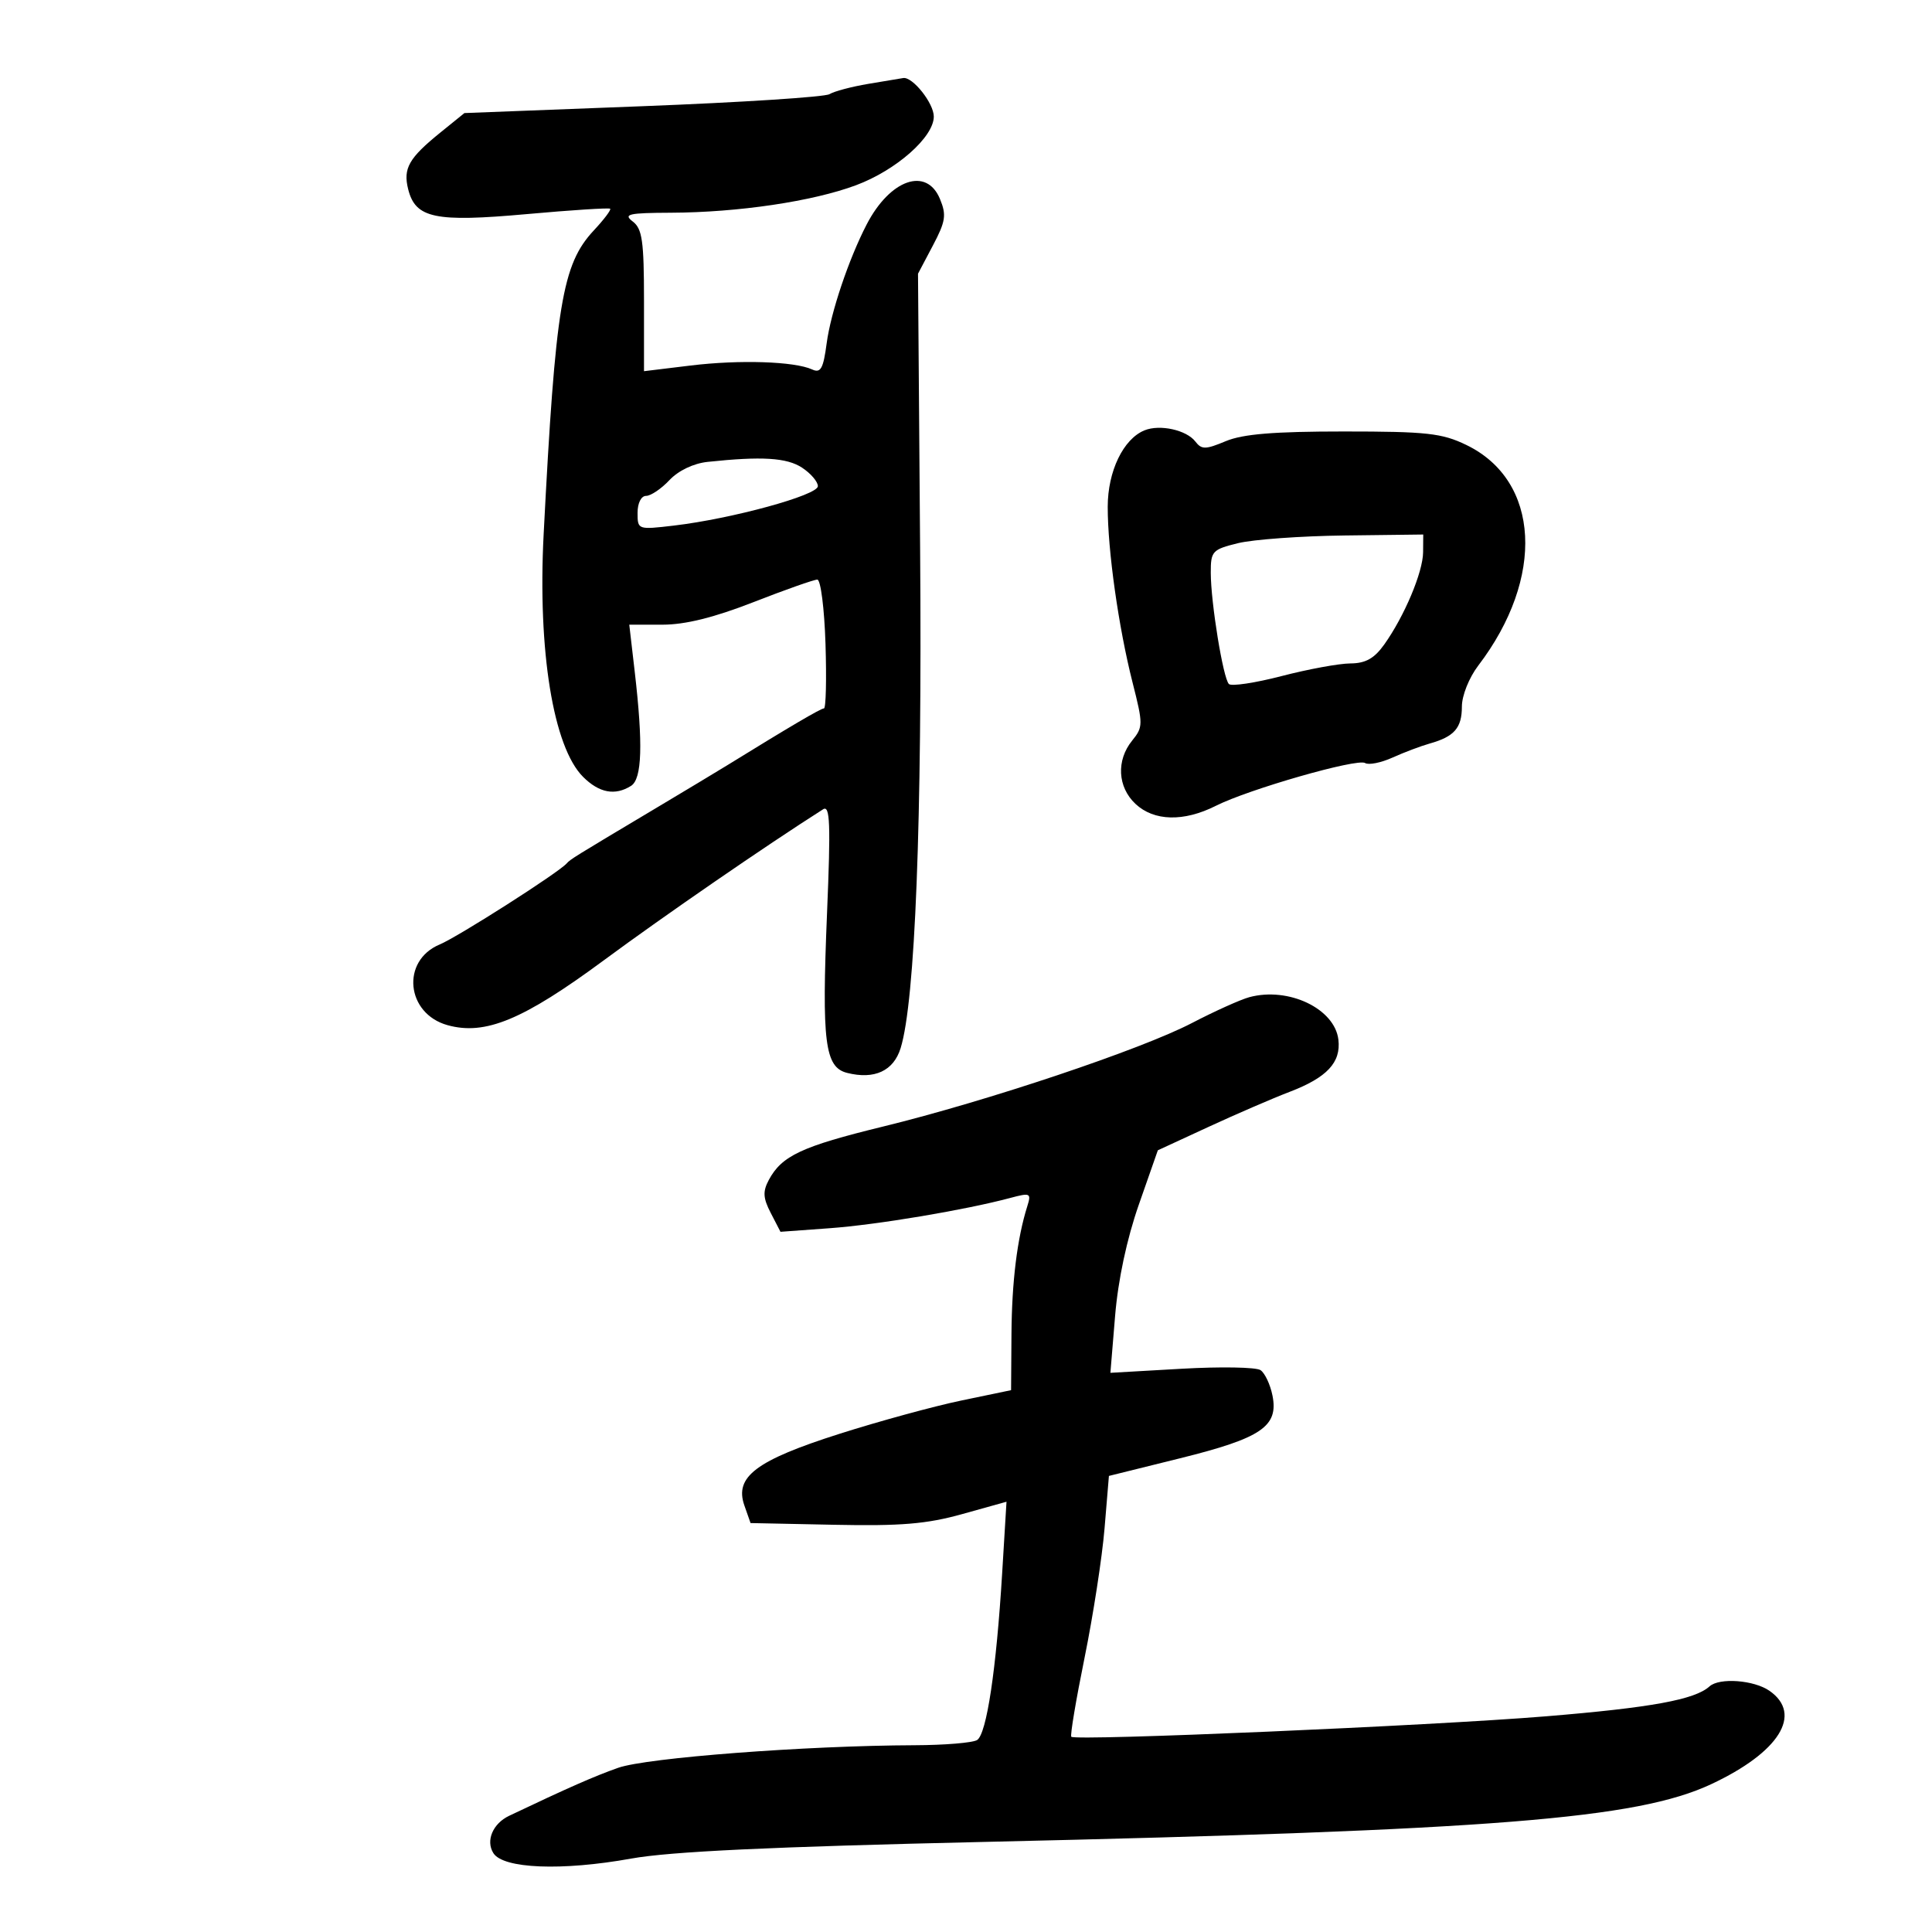 <svg xmlns="http://www.w3.org/2000/svg" width="300" height="300" viewBox="0 0 300 300" version="1.1">
	<path d="M 134.800 13.028 C 132.215 13.463, 129.517 14.180, 128.804 14.621 C 128.091 15.062, 115.044 15.903, 99.811 16.490 L 72.115 17.557 68.388 20.574 C 63.481 24.545, 62.569 26.148, 63.380 29.379 C 64.515 33.898, 67.535 34.532, 81.792 33.246 C 88.748 32.619, 94.578 32.245, 94.749 32.415 C 94.919 32.586, 93.779 34.095, 92.216 35.769 C 87.286 41.046, 86.255 47.287, 84.415 83 C 83.483 101.079, 85.911 116.002, 90.537 120.628 C 93.037 123.128, 95.514 123.593, 97.992 122.026 C 99.696 120.949, 99.867 115.554, 98.554 104.250 L 97.713 97 102.878 97 C 106.408 97, 110.878 95.892, 117 93.500 C 121.926 91.575, 126.387 90, 126.912 90 C 127.437 90, 128.010 94.501, 128.184 100.002 C 128.358 105.503, 128.249 110.003, 127.941 110.002 C 127.456 110, 122.651 112.825, 112.858 118.870 C 111.405 119.766, 106.230 122.878, 101.358 125.784 C 89.077 133.109, 88.564 133.428, 88 134.066 C 86.719 135.517, 71.139 145.461, 68.268 146.661 C 62.240 149.180, 63.049 157.401, 69.500 159.189 C 75.344 160.809, 81.232 158.365, 93.747 149.124 C 103.164 142.170, 118.926 131.316, 127.814 125.665 C 128.890 124.980, 129 127.893, 128.423 141.759 C 127.587 161.857, 128.074 165.729, 131.544 166.600 C 135.791 167.666, 138.754 166.293, 139.850 162.750 C 142.107 155.453, 143.200 127.573, 142.877 85.500 L 142.548 42.500 144.850 38.141 C 146.840 34.373, 146.990 33.389, 145.955 30.891 C 143.873 25.864, 138.199 27.848, 134.566 34.871 C 131.782 40.256, 128.999 48.529, 128.365 53.304 C 127.842 57.251, 127.439 57.978, 126.114 57.371 C 123.364 56.112, 114.833 55.835, 107.250 56.757 L 100 57.638 100 46.679 C 100 37.415, 99.729 35.515, 98.250 34.392 C 96.746 33.250, 97.578 33.059, 104.178 33.032 C 114.631 32.989, 126.199 31.271, 132.917 28.764 C 139.168 26.431, 145 21.284, 145 18.100 C 145 16.031, 141.711 11.888, 140.250 12.118 C 139.838 12.182, 137.385 12.592, 134.800 13.028 M 177.718 66.823 C 174.426 68.163, 172.014 73.170, 172.007 78.678 C 171.998 85.444, 173.688 97.417, 175.859 105.963 C 177.516 112.488, 177.513 112.883, 175.796 115.004 C 173.314 118.068, 173.533 122.213, 176.314 124.826 C 179.188 127.525, 183.816 127.637, 188.790 125.129 C 193.905 122.549, 210.742 117.723, 211.972 118.483 C 212.525 118.825, 214.445 118.442, 216.239 117.632 C 218.033 116.822, 220.625 115.843, 222 115.457 C 225.825 114.383, 227 113.036, 227 109.722 C 227 108.015, 228.110 105.234, 229.538 103.361 C 239.950 89.710, 239.141 74.635, 227.698 69.096 C 223.904 67.259, 221.550 67, 208.652 67 C 197.809 67, 192.987 67.396, 190.332 68.506 C 187.188 69.820, 186.587 69.826, 185.614 68.560 C 184.235 66.764, 180.099 65.854, 177.718 66.823 M 109.875 71.721 C 107.690 71.953, 105.335 73.079, 103.950 74.553 C 102.686 75.899, 101.055 77, 100.326 77 C 99.560 77, 99 78.114, 99 79.638 C 99 82.254, 99.045 82.270, 104.634 81.613 C 113.636 80.555, 127 76.898, 127 75.492 C 127 74.798, 125.891 73.503, 124.535 72.615 C 122.169 71.065, 118.286 70.828, 109.875 71.721 M 192.250 84.341 C 188.239 85.325, 188 85.585, 188.008 88.942 C 188.017 93.609, 189.922 105.303, 190.820 106.212 C 191.207 106.603, 194.893 106.048, 199.012 104.979 C 203.130 103.909, 207.932 103.027, 209.682 103.017 C 212.047 103.004, 213.399 102.249, 214.948 100.073 C 218.078 95.677, 220.953 88.848, 220.978 85.750 L 221 83 208.750 83.149 C 202.012 83.231, 194.588 83.768, 192.250 84.341 M 194 154.840 C 192.625 155.211, 188.617 157.016, 185.092 158.851 C 177.175 162.974, 153.254 170.991, 137.094 174.937 C 124.498 178.013, 121.392 179.465, 119.382 183.220 C 118.422 185.015, 118.482 186.032, 119.689 188.365 L 121.192 191.273 128.846 190.716 C 136.209 190.180, 149.857 187.893, 156.850 186.022 C 160.001 185.179, 160.160 185.256, 159.514 187.313 C 157.942 192.318, 157.116 199.008, 157.060 207.182 L 157 215.864 149.250 217.478 C 144.988 218.366, 136.471 220.694, 130.325 222.652 C 117.403 226.768, 114.023 229.316, 115.585 233.765 L 116.545 236.500 129.523 236.767 C 139.875 236.980, 143.895 236.645, 149.395 235.111 L 156.289 233.188 155.616 244.269 C 154.707 259.242, 153.204 269.251, 151.724 270.192 C 151.051 270.619, 146.675 270.983, 142 270.999 C 125.150 271.057, 100.418 272.941, 95.989 274.504 C 92.272 275.815, 88.263 277.580, 79.067 281.952 C 76.525 283.161, 75.397 285.820, 76.609 287.750 C 78.133 290.178, 87.239 290.540, 98 288.601 C 104.088 287.503, 119.694 286.768, 153 286.008 C 231.997 284.207, 254.180 282.444, 265.700 277.053 C 276.278 272.103, 279.976 266.198, 274.777 262.557 C 272.371 260.871, 266.983 260.470, 265.450 261.864 C 263.181 263.926, 256.381 265.168, 240 266.513 C 222.226 267.972, 167.016 270.349, 166.351 269.685 C 166.151 269.485, 167.078 263.961, 168.411 257.410 C 169.743 250.860, 171.139 241.828, 171.513 237.341 L 172.192 229.181 183.248 226.438 C 195.887 223.303, 198.549 221.494, 197.589 216.696 C 197.249 214.993, 196.414 213.219, 195.735 212.755 C 195.056 212.290, 189.532 212.194, 183.461 212.540 L 172.422 213.171 173.152 204.335 C 173.614 198.753, 174.970 192.392, 176.835 187.058 L 179.788 178.617 187.676 174.974 C 192.014 172.971, 197.665 170.530, 200.233 169.549 C 206.050 167.327, 208.245 164.982, 207.825 161.437 C 207.254 156.622, 200.084 153.201, 194 154.840" stroke="none" fill="black" fill-rule="evenodd"/>
</svg>